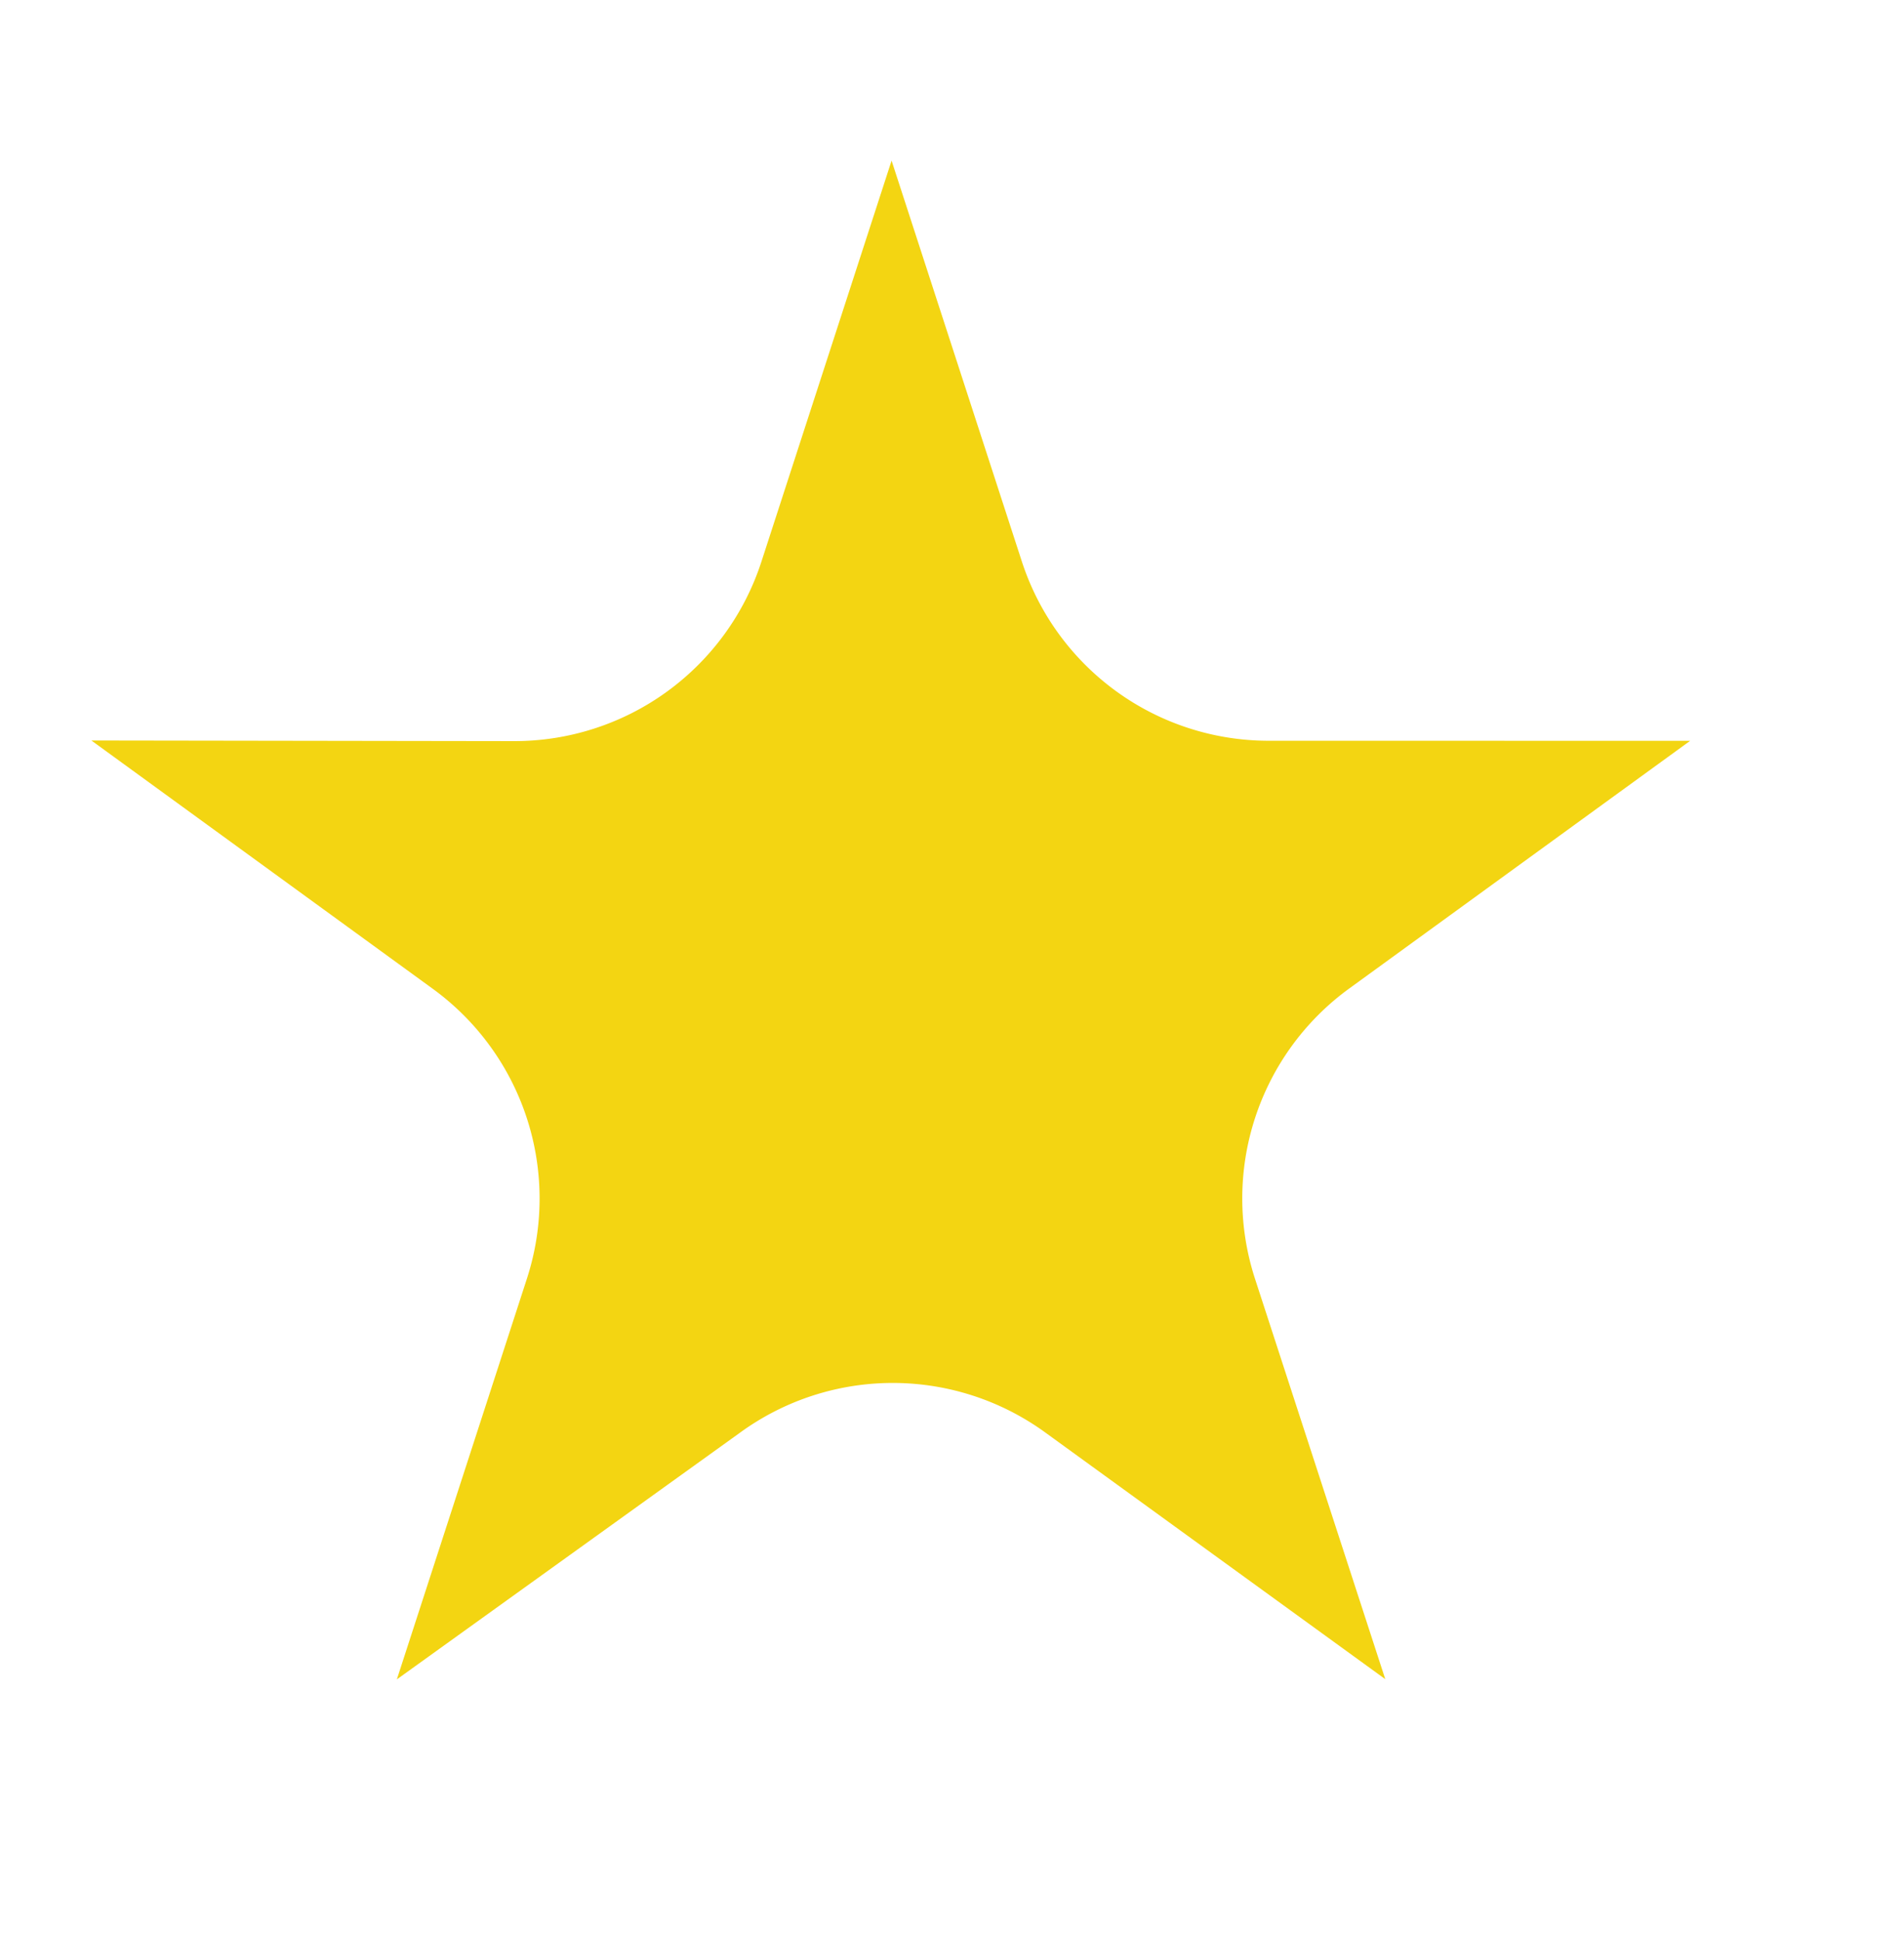 <svg xmlns="http://www.w3.org/2000/svg" width="29.739" height="30.294" viewBox="0 0 29.739 30.294">
  <path id="Path_5731" data-name="Path 5731" d="M6.374,7.229a4.054,4.054,0,0,0,4.457-1.707L14.416,0l.344,6.576a4.053,4.053,0,0,0,3,3.7l6.356,1.705-6.147,2.358a4.053,4.053,0,0,0-2.593,3.994l.346,6.568-4.143-5.11a4.053,4.053,0,0,0-4.6-1.215L.811,20.907l3.581-5.516a4.049,4.049,0,0,0-.247-4.756L0,5.51Zm0,0" transform="matrix(0.966, -0.259, 0.259, 0.966, 0, 6.242)" fill="#f3d512"/>
</svg>
